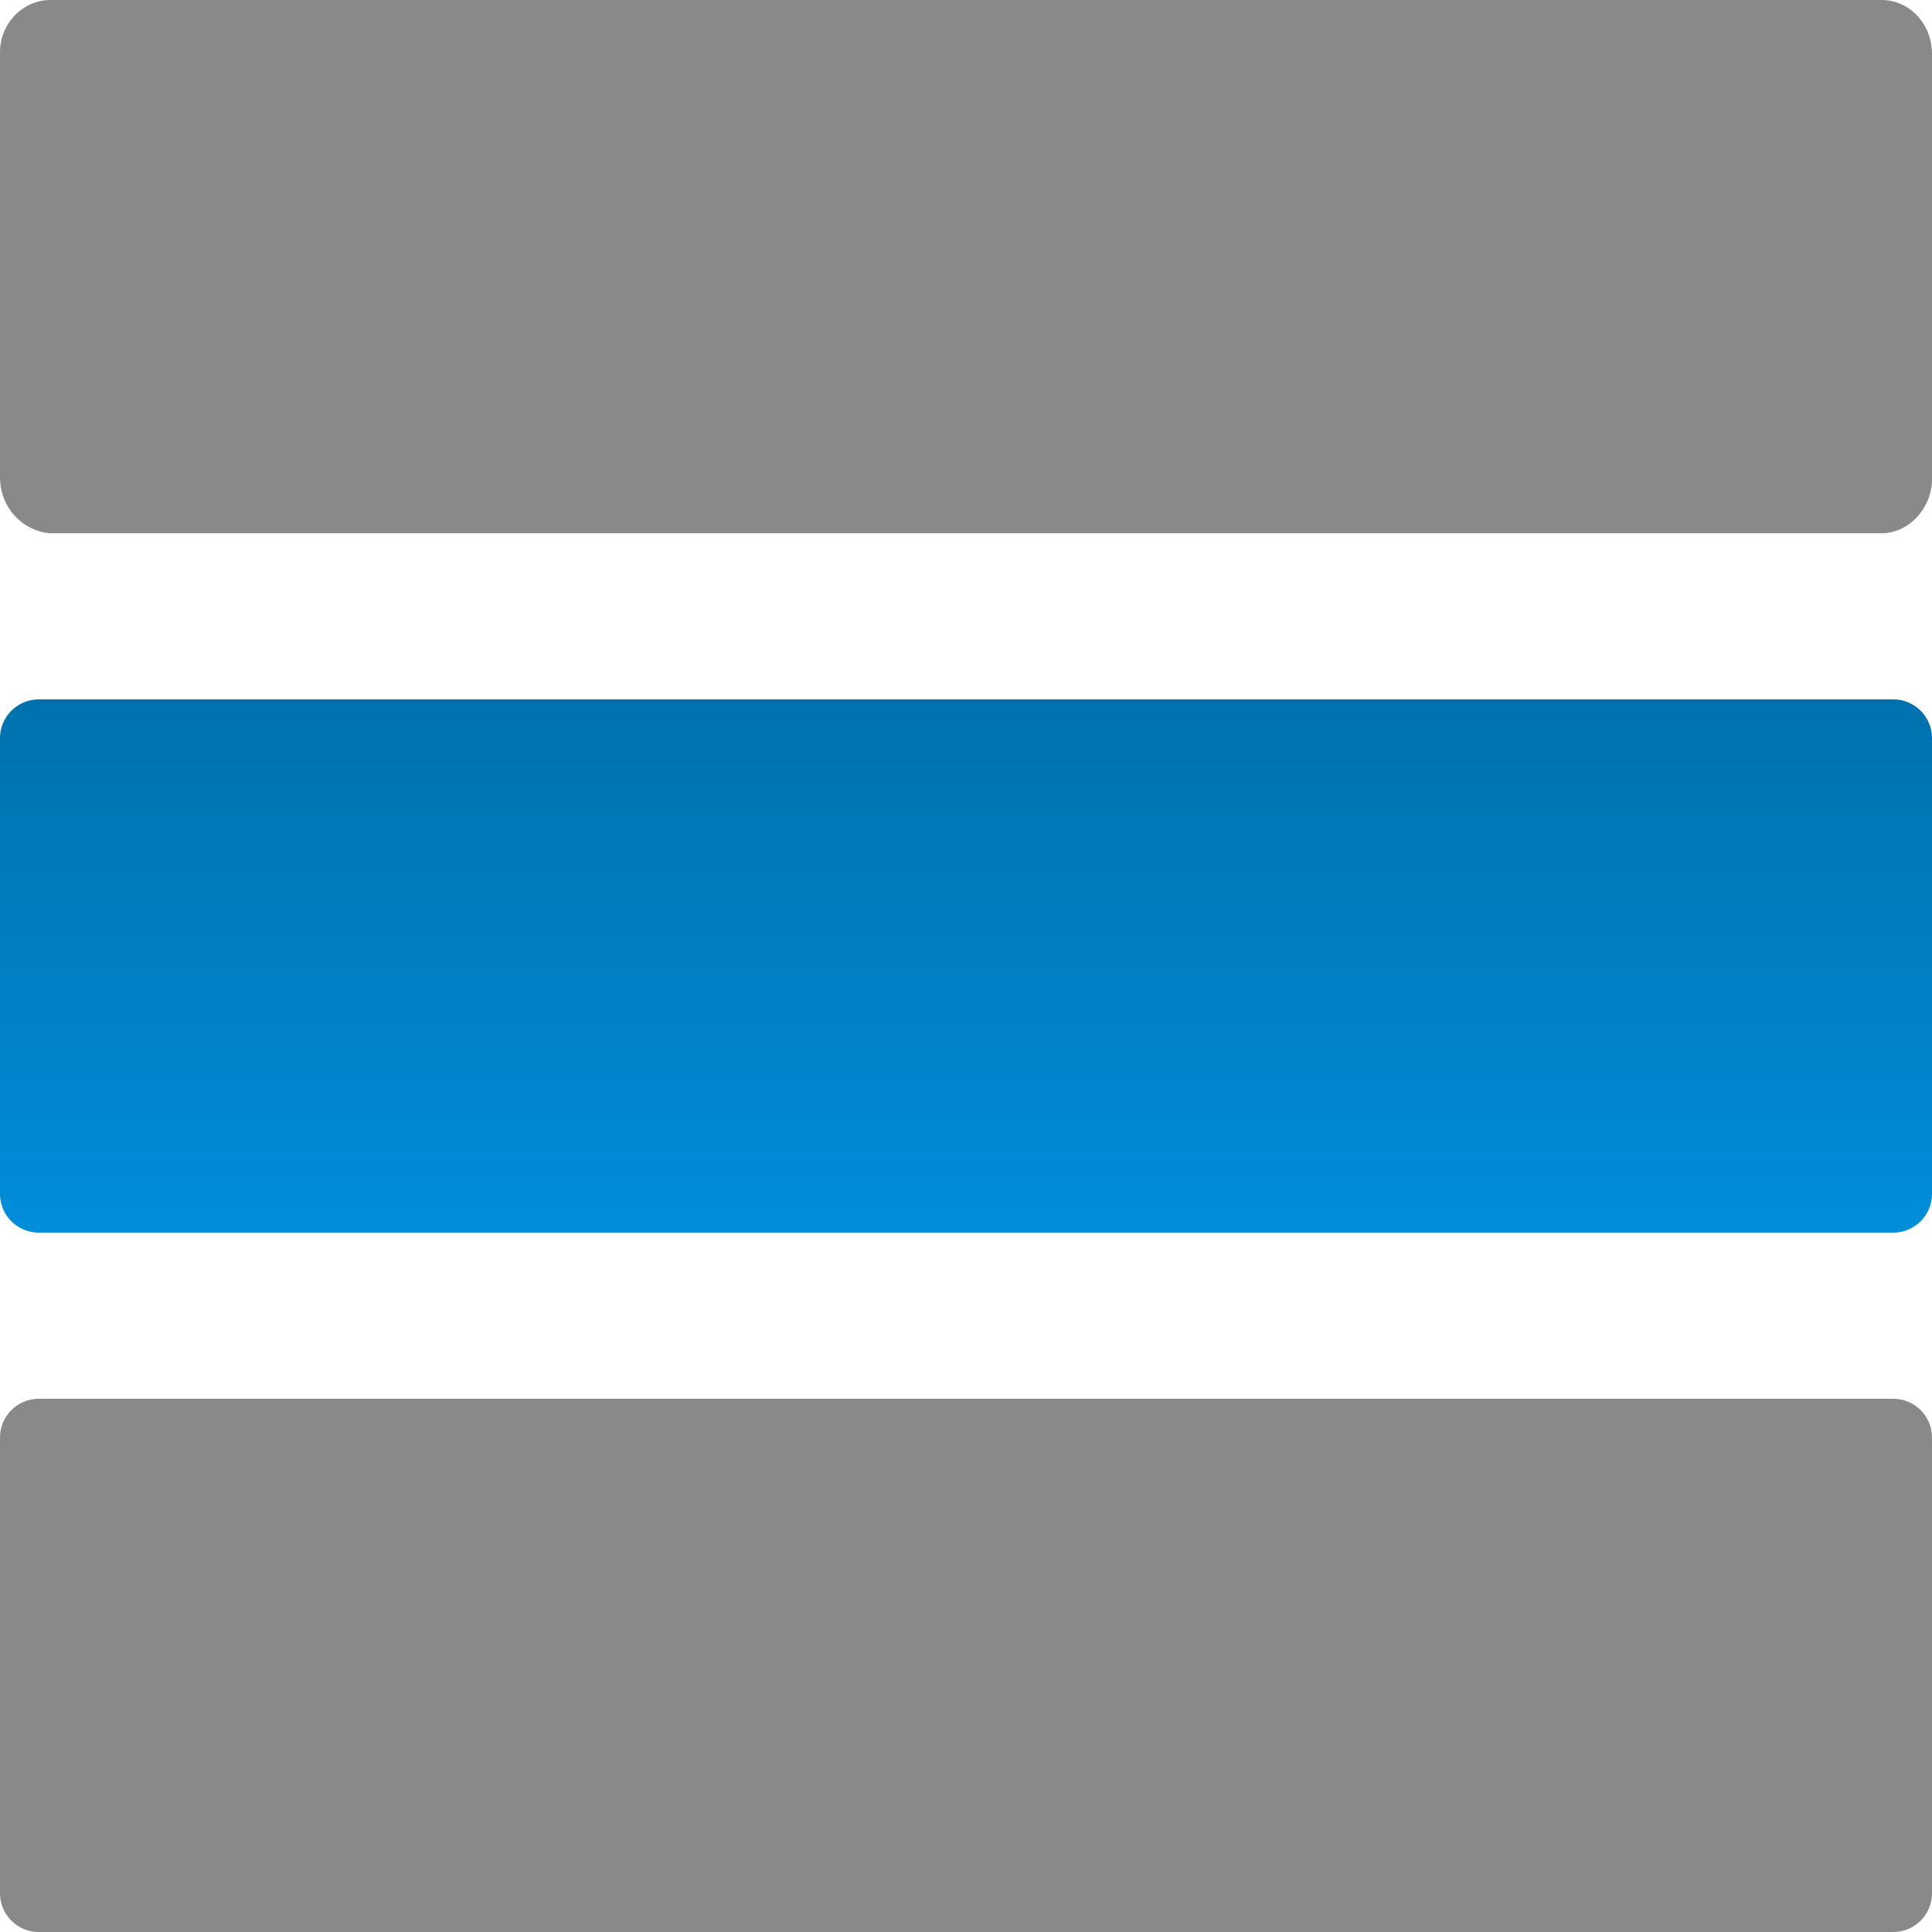 <?xml version="1.0" encoding="utf-8"?>
<!-- Generator: Adobe Illustrator 20.1.0, SVG Export Plug-In . SVG Version: 6.00 Build 0)  -->
<svg version="1.1" id="Layer_1" xmlns="http://www.w3.org/2000/svg" xmlns:xlink="http://www.w3.org/1999/xlink" x="0px" y="0px"
	 width="100px" height="100px" viewBox="0 0 100 100" style="enable-background:new 0 0 100 100;" xml:space="preserve">
<style type="text/css">
	.st0{fill:#898989;}
	.st1{fill:url(#SVGID_1_);}
</style>
<g>
	<path class="st0" d="M0,98V74.4c0-1.1,0.9-2,2-2H98c1.1,0,2,0.9,2,2V98c0,1.1-0.9,2-2,2H2C0.9,100,0,99.1,0,98z"/>
	<path class="st0" d="M0,24.7v-22C0,1.2,1.2,0,2.6,0h94.8c1.4,0,2.6,1.2,2.6,2.8v22c0,1.5-1.2,2.8-2.6,2.8H2.6
		C1.2,27.5,0,26.3,0,24.7z"/>
	<linearGradient id="SVGID_1_" gradientUnits="userSpaceOnUse" x1="50" y1="94.582" x2="50" y2="11.659">
		<stop  offset="0" style="stop-color:#33b8ff"/>
		<stop  offset="4.010540e-02" style="stop-color:#1aafff"/>
		<stop  offset="0.117" style="stop-color:#00a6ff"/>
		<stop  offset="0.196" style="stop-color:#0085cc"/>
		<stop  offset="0.281" style="stop-color:#0095e6"/>
		<stop  offset="0.668" style="stop-color:#0074b3"/>
		<stop  offset="0.888" style="stop-color:#006399"/>
		<stop  offset="1" style="stop-color:#0088d1"/>
	</linearGradient>
	<path class="st1" d="M0,61.8V38.2c0-1.1,0.9-2,2-2H98c1.1,0,2,0.9,2,2v23.6c0,1.1-0.9,2-2,2H2C0.9,63.8,0,62.9,0,61.8z"/>
</g>
</svg>

